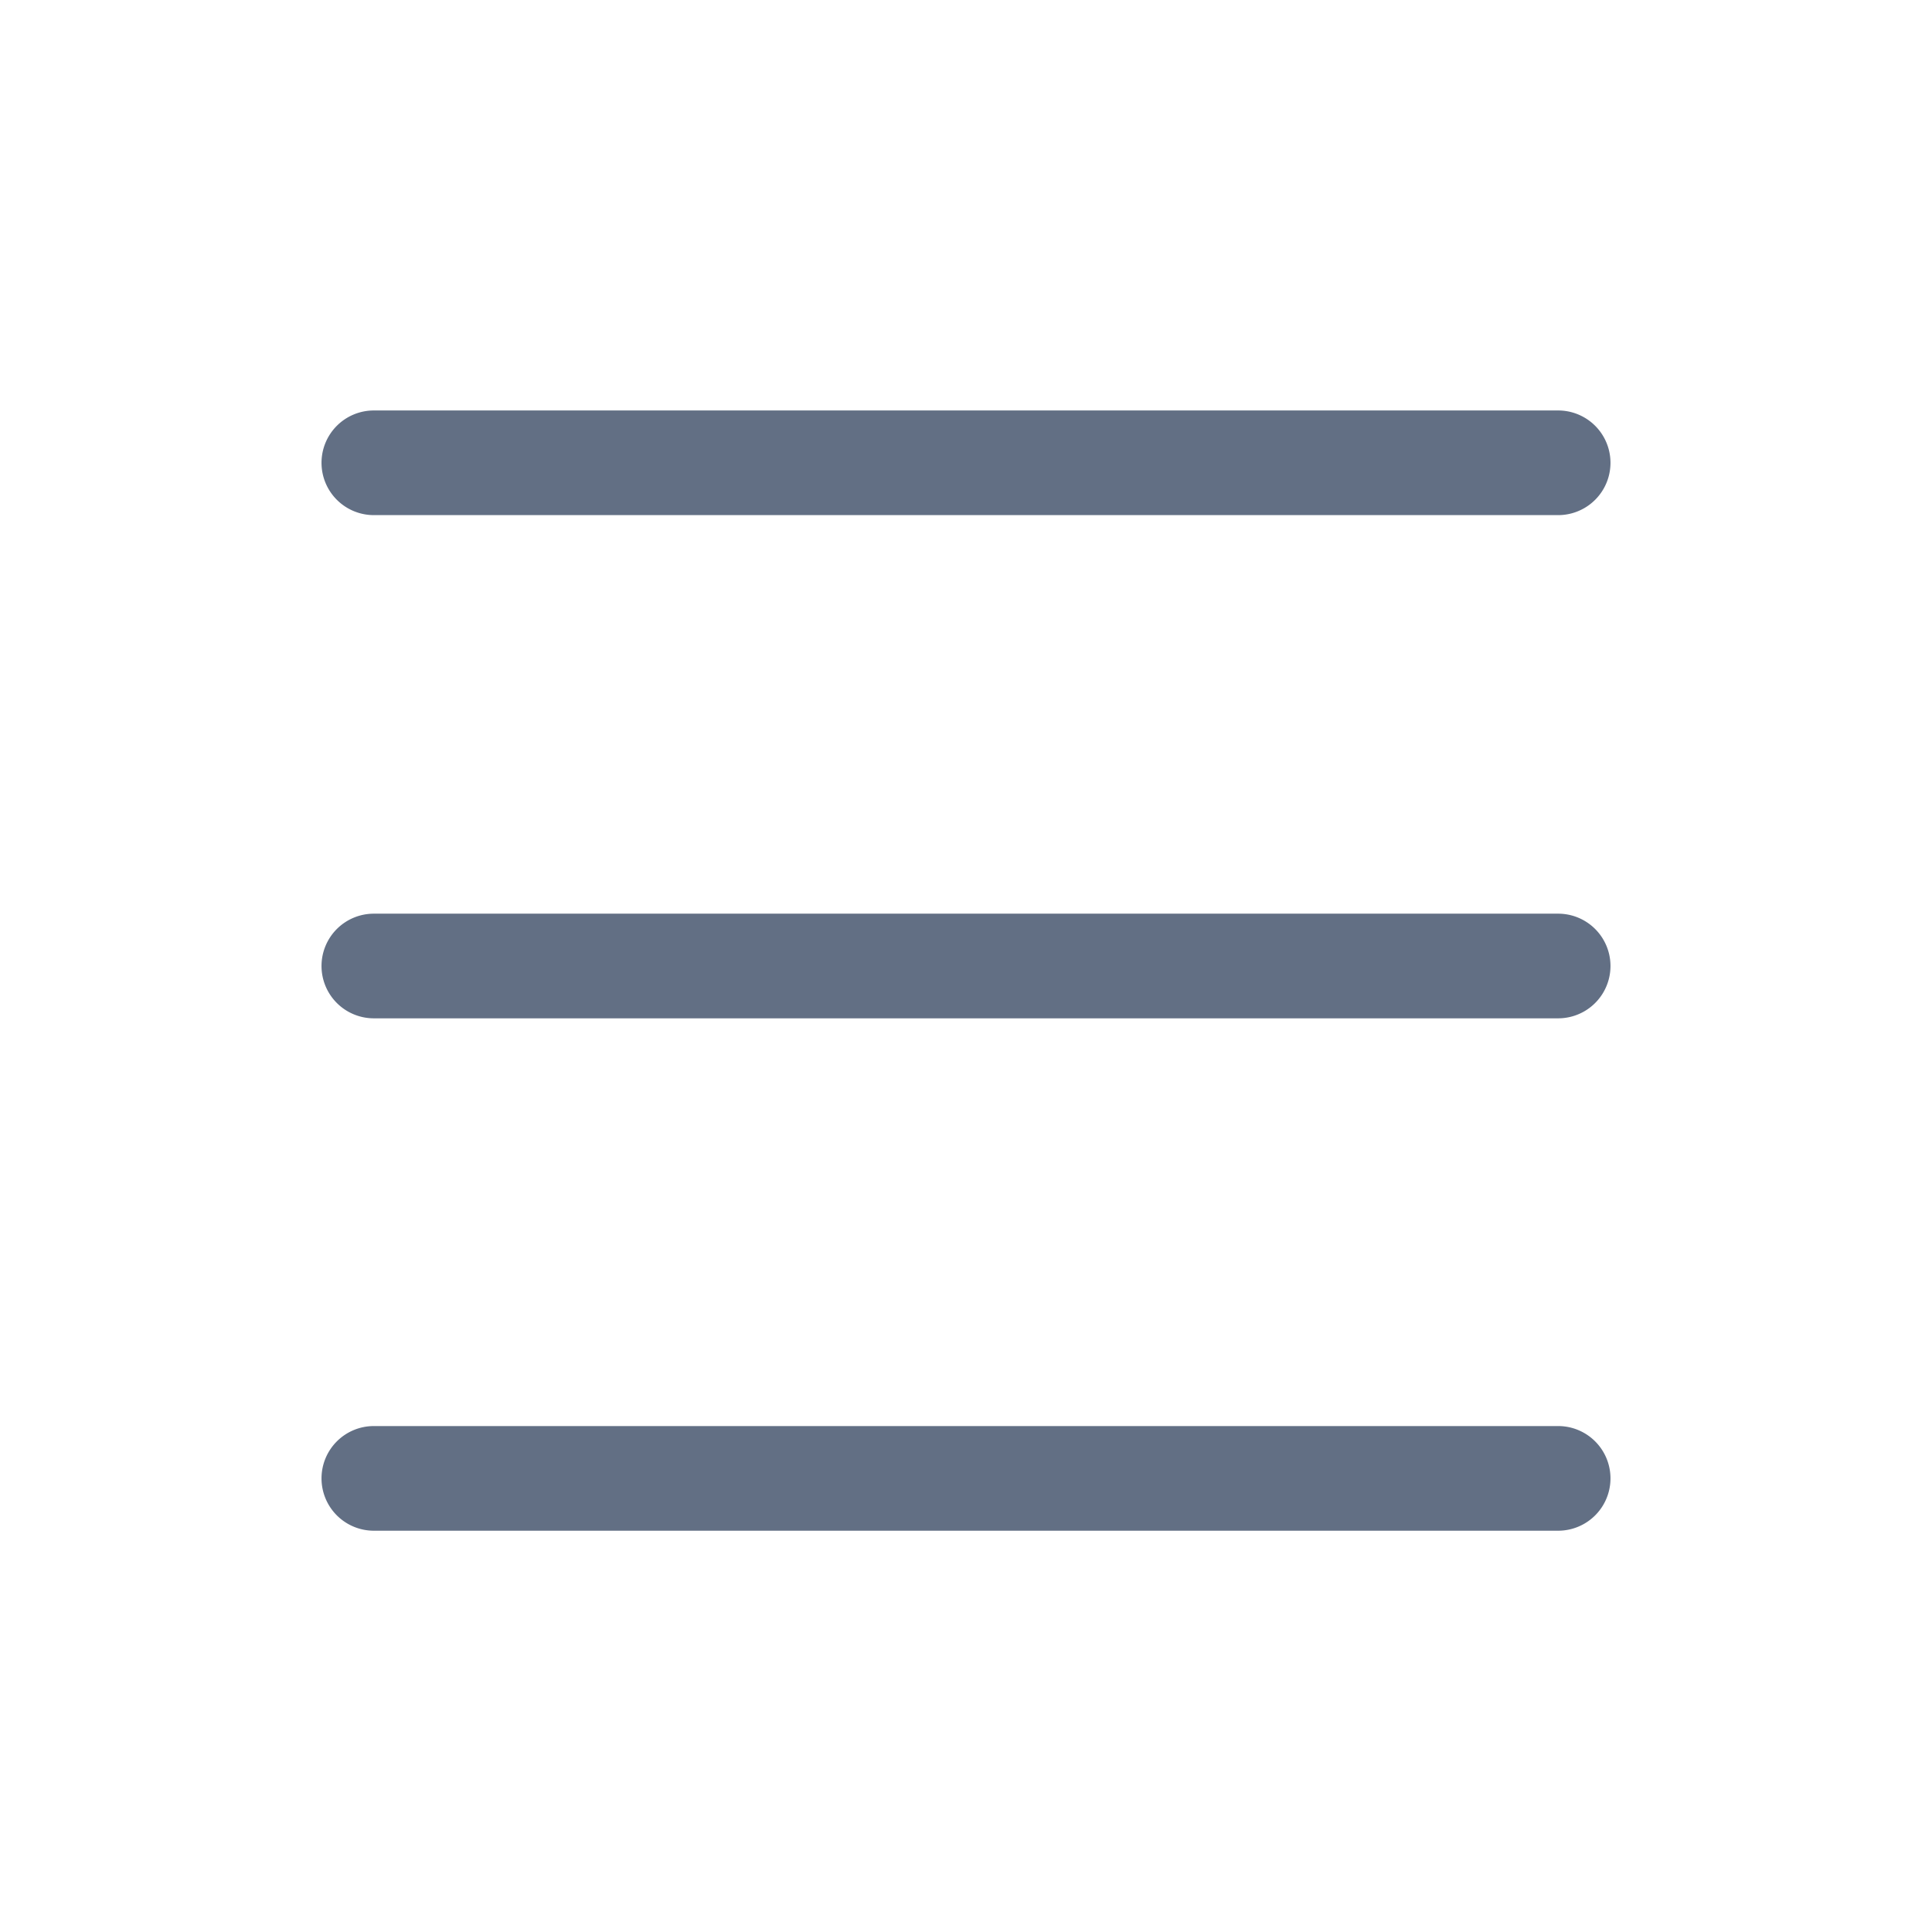 <svg viewBox="0 0 24 24" fill="none" xmlns="http://www.w3.org/2000/svg"><path fill-rule="evenodd" clip-rule="evenodd" d="M3.994 5.749a.65.65 0 01.65-.65h14.712a.65.65 0 110 1.3H4.644a.65.65 0 01-.65-.65zM3.994 18.365a.65.65 0 01.65-.65h14.712a.65.65 0 010 1.3H4.644a.65.65 0 01-.65-.65zM3.994 12a.65.65 0 01.65-.65h14.712a.65.65 0 110 1.3H4.644a.65.65 0 01-.65-.65z" fill="#626F84"/></svg>
